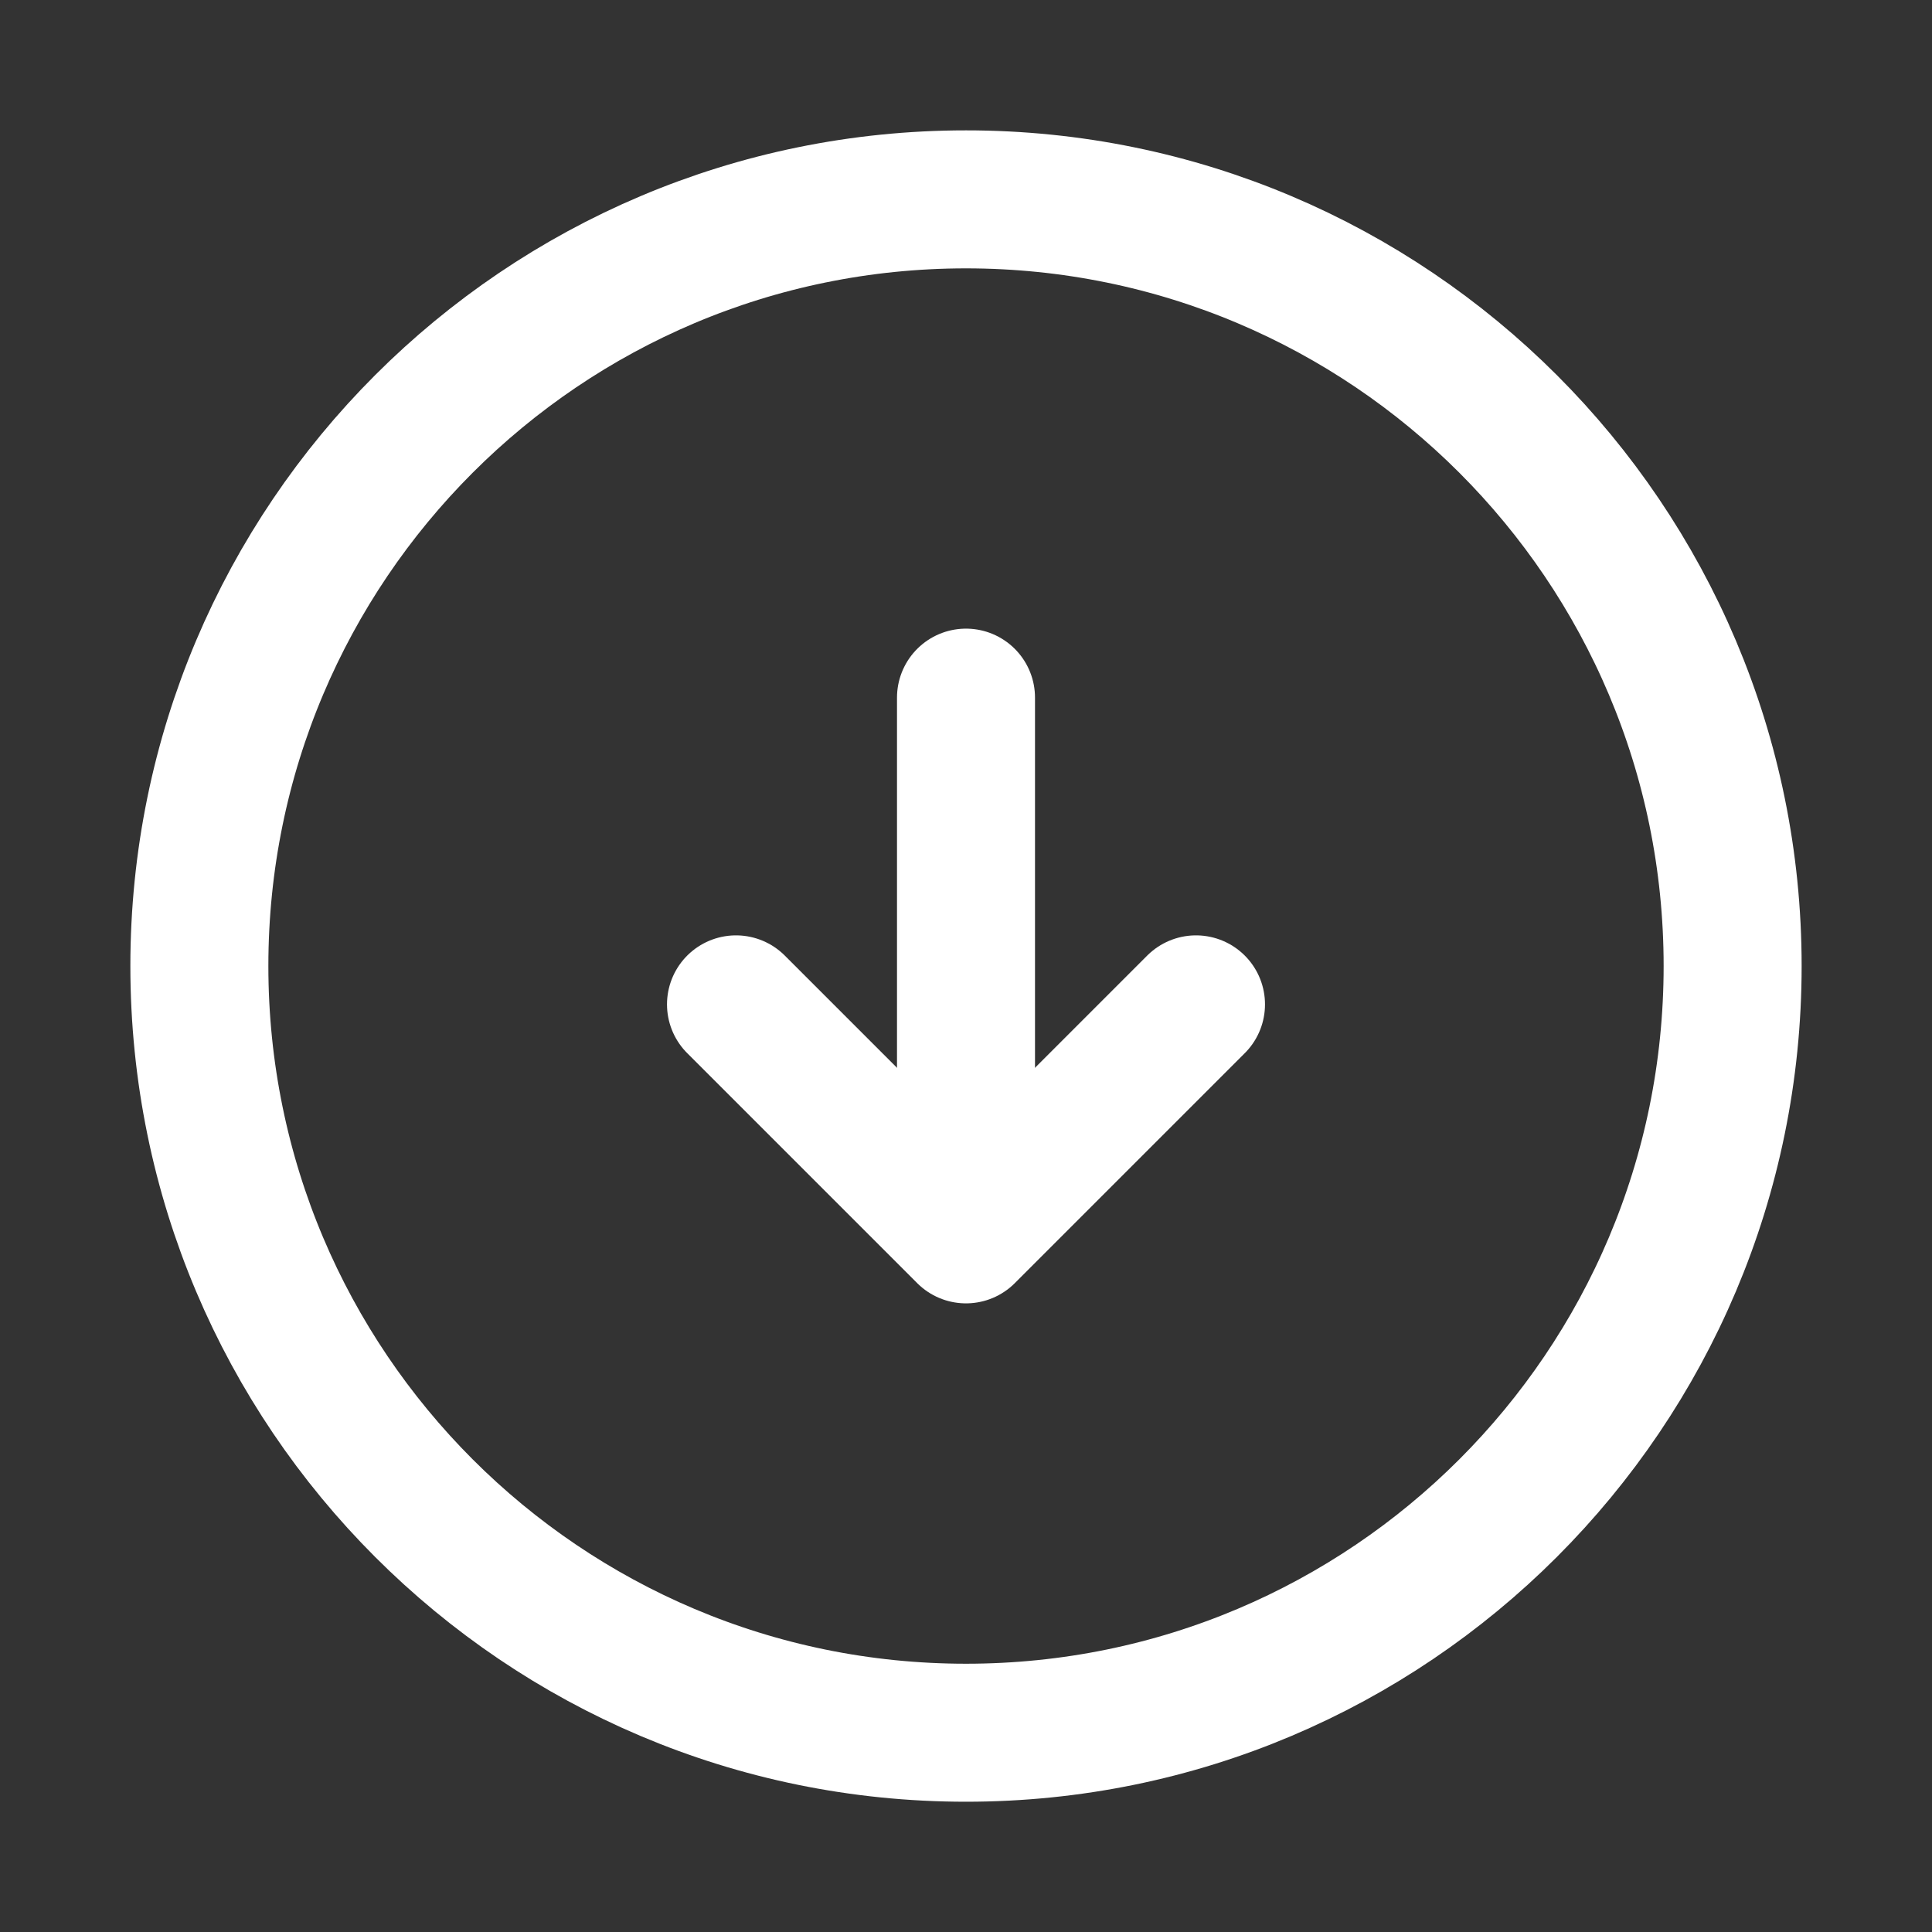 <svg width="21" height="21" viewBox="0 0 21 21" fill="none" xmlns="http://www.w3.org/2000/svg">
<rect x="0" y="0" width="21" height="21" fill="#333333" stroke="none"/>
<path d="M10.5 18.834C15.102 18.834 18.833 15.103 18.833 10.5C18.833 5.898 15.102 2.167 10.5 2.167C5.898 2.167 2.167 5.898 2.167 10.5C2.167 15.103 5.898 18.834 10.5 18.834Z" stroke="white" stroke-width="1.5" stroke-linecap="round" stroke-linejoin="round"/>
<path d="M10.5 7.583V12.583" stroke="white" stroke-width="1.5" stroke-linecap="round" stroke-linejoin="round"/>
<path d="M8 10.917L10.5 13.417L13 10.917" stroke="white" stroke-width="1.5" stroke-linecap="round" stroke-linejoin="round"/>
</svg>
